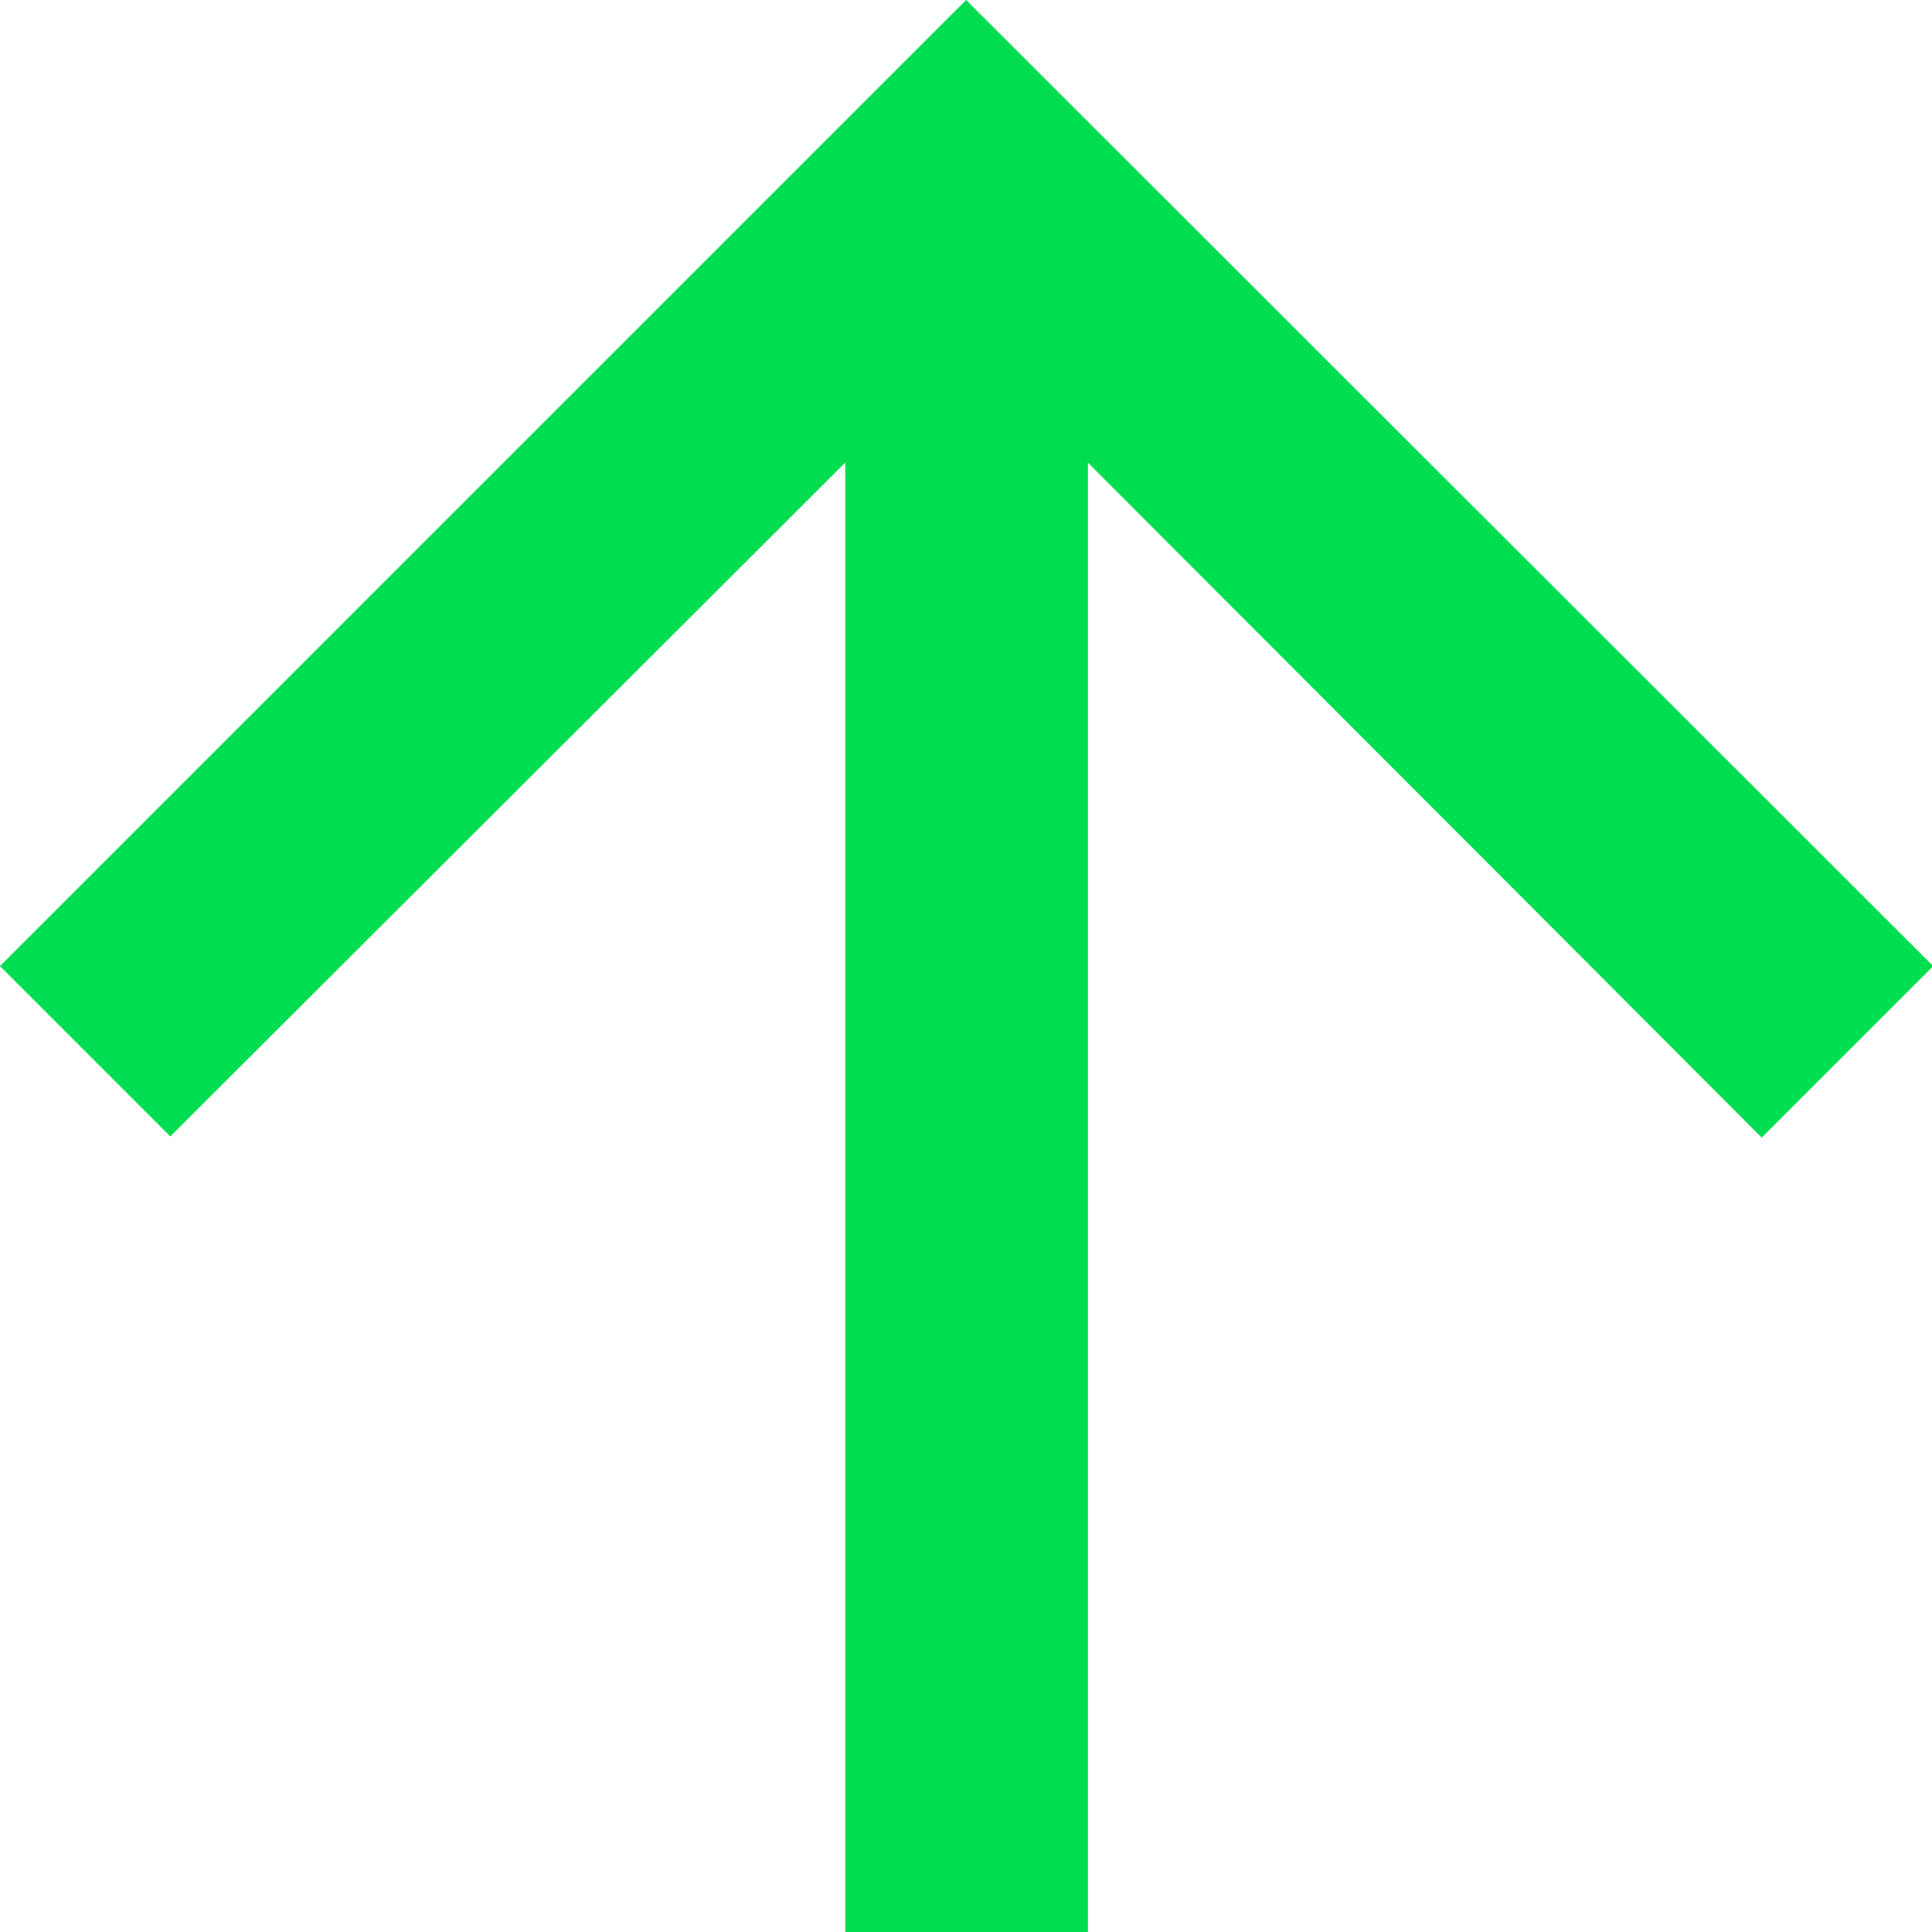 <svg xmlns="http://www.w3.org/2000/svg" width="8.169" height="8.169" viewBox="0 0 8.169 8.169">
  <path id="point-up" d="M7-58.915l.72.72,2.854-2.849v6.214H11.6v-6.214l2.849,2.854.725-.725L11.085-63,7-58.915Z" transform="translate(-7 63)" fill="#00dd50" fill-rule="evenodd"/>
</svg>
